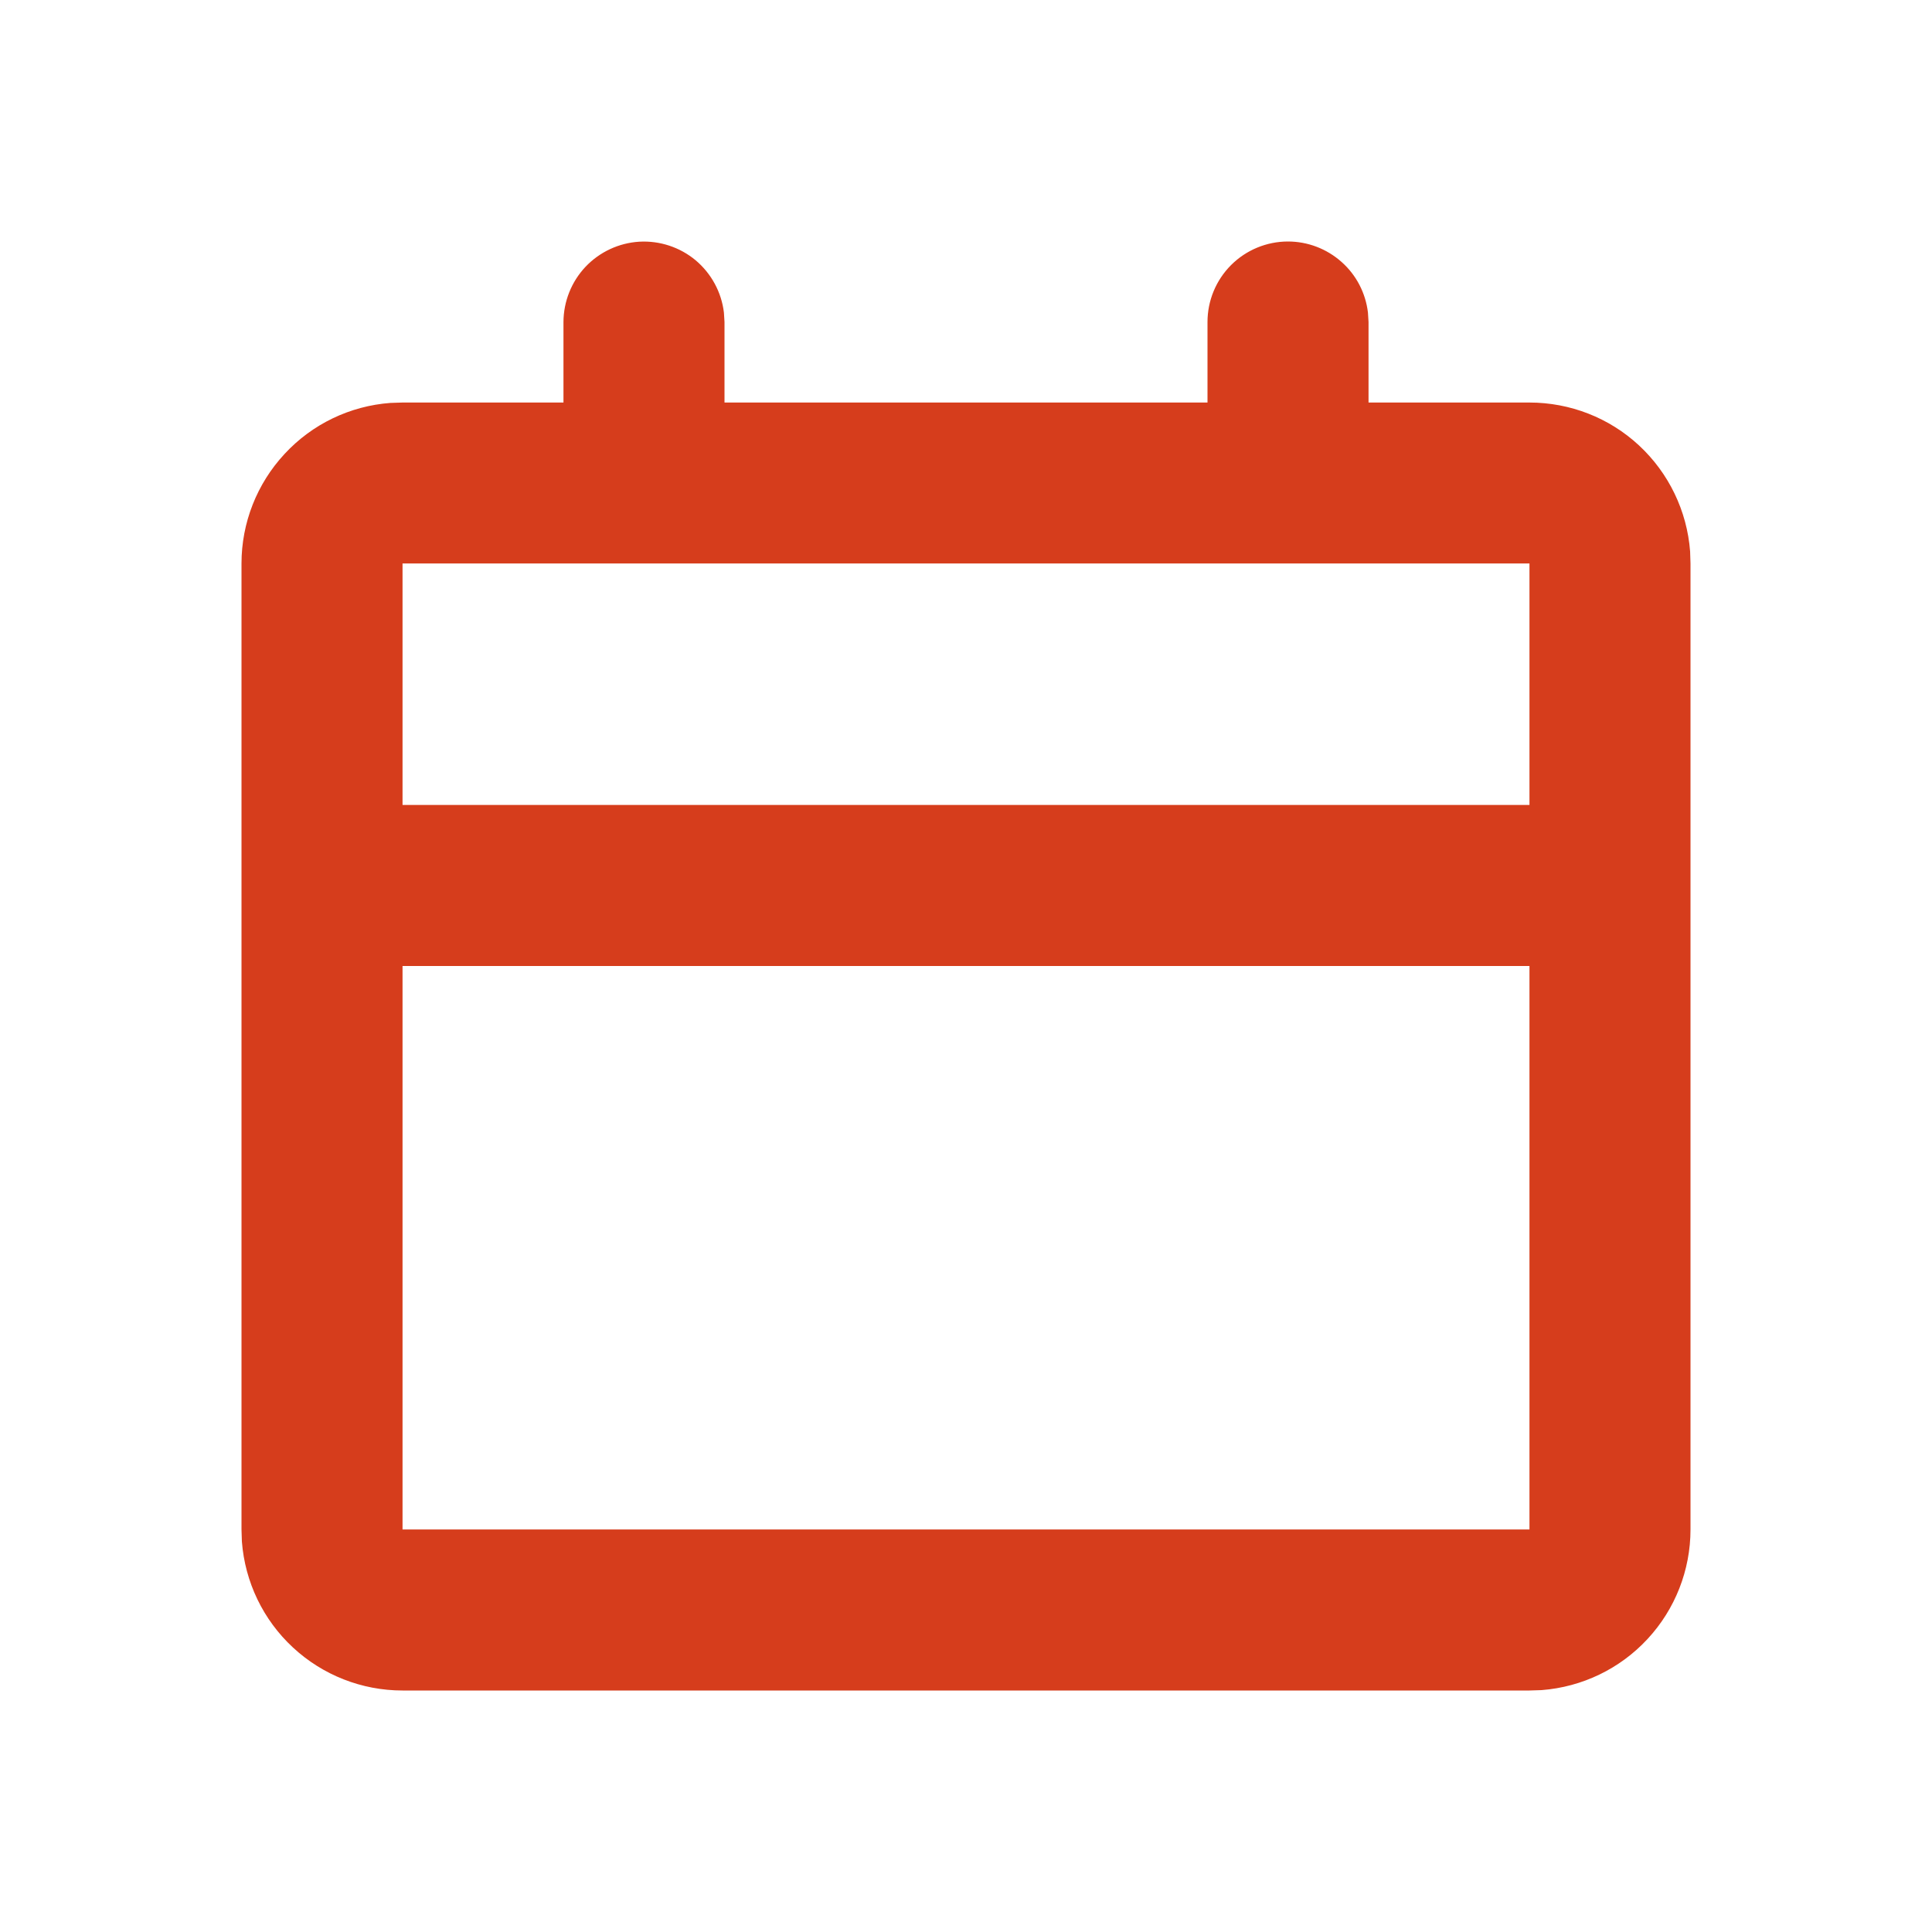 <svg width="20" height="20" viewBox="0 0 20 20" fill="none" xmlns="http://www.w3.org/2000/svg">
<path d="M13.333 2.5C13.537 2.5 13.734 2.575 13.887 2.711C14.04 2.846 14.137 3.033 14.161 3.236L14.167 3.333V4.167H15.833C16.254 4.167 16.659 4.325 16.967 4.611C17.275 4.897 17.464 5.289 17.496 5.708L17.5 5.833V15.833C17.5 16.254 17.341 16.659 17.055 16.967C16.77 17.275 16.378 17.464 15.958 17.496L15.833 17.5H4.167C3.746 17.5 3.341 17.341 3.033 17.055C2.725 16.77 2.536 16.378 2.504 15.958L2.5 15.833V5.833C2.5 5.413 2.659 5.008 2.945 4.7C3.23 4.391 3.622 4.202 4.042 4.171L4.167 4.167H5.833V3.333C5.834 3.121 5.915 2.917 6.061 2.762C6.207 2.608 6.406 2.515 6.618 2.502C6.83 2.49 7.039 2.559 7.202 2.695C7.364 2.832 7.469 3.025 7.494 3.236L7.5 3.333V4.167H12.5V3.333C12.5 3.112 12.588 2.9 12.744 2.744C12.9 2.588 13.112 2.5 13.333 2.5ZM15.833 10H4.167V15.833H15.833V10ZM15.833 5.833H4.167V8.333H15.833V5.833Z" fill="#D63D1C"/>
</svg>
